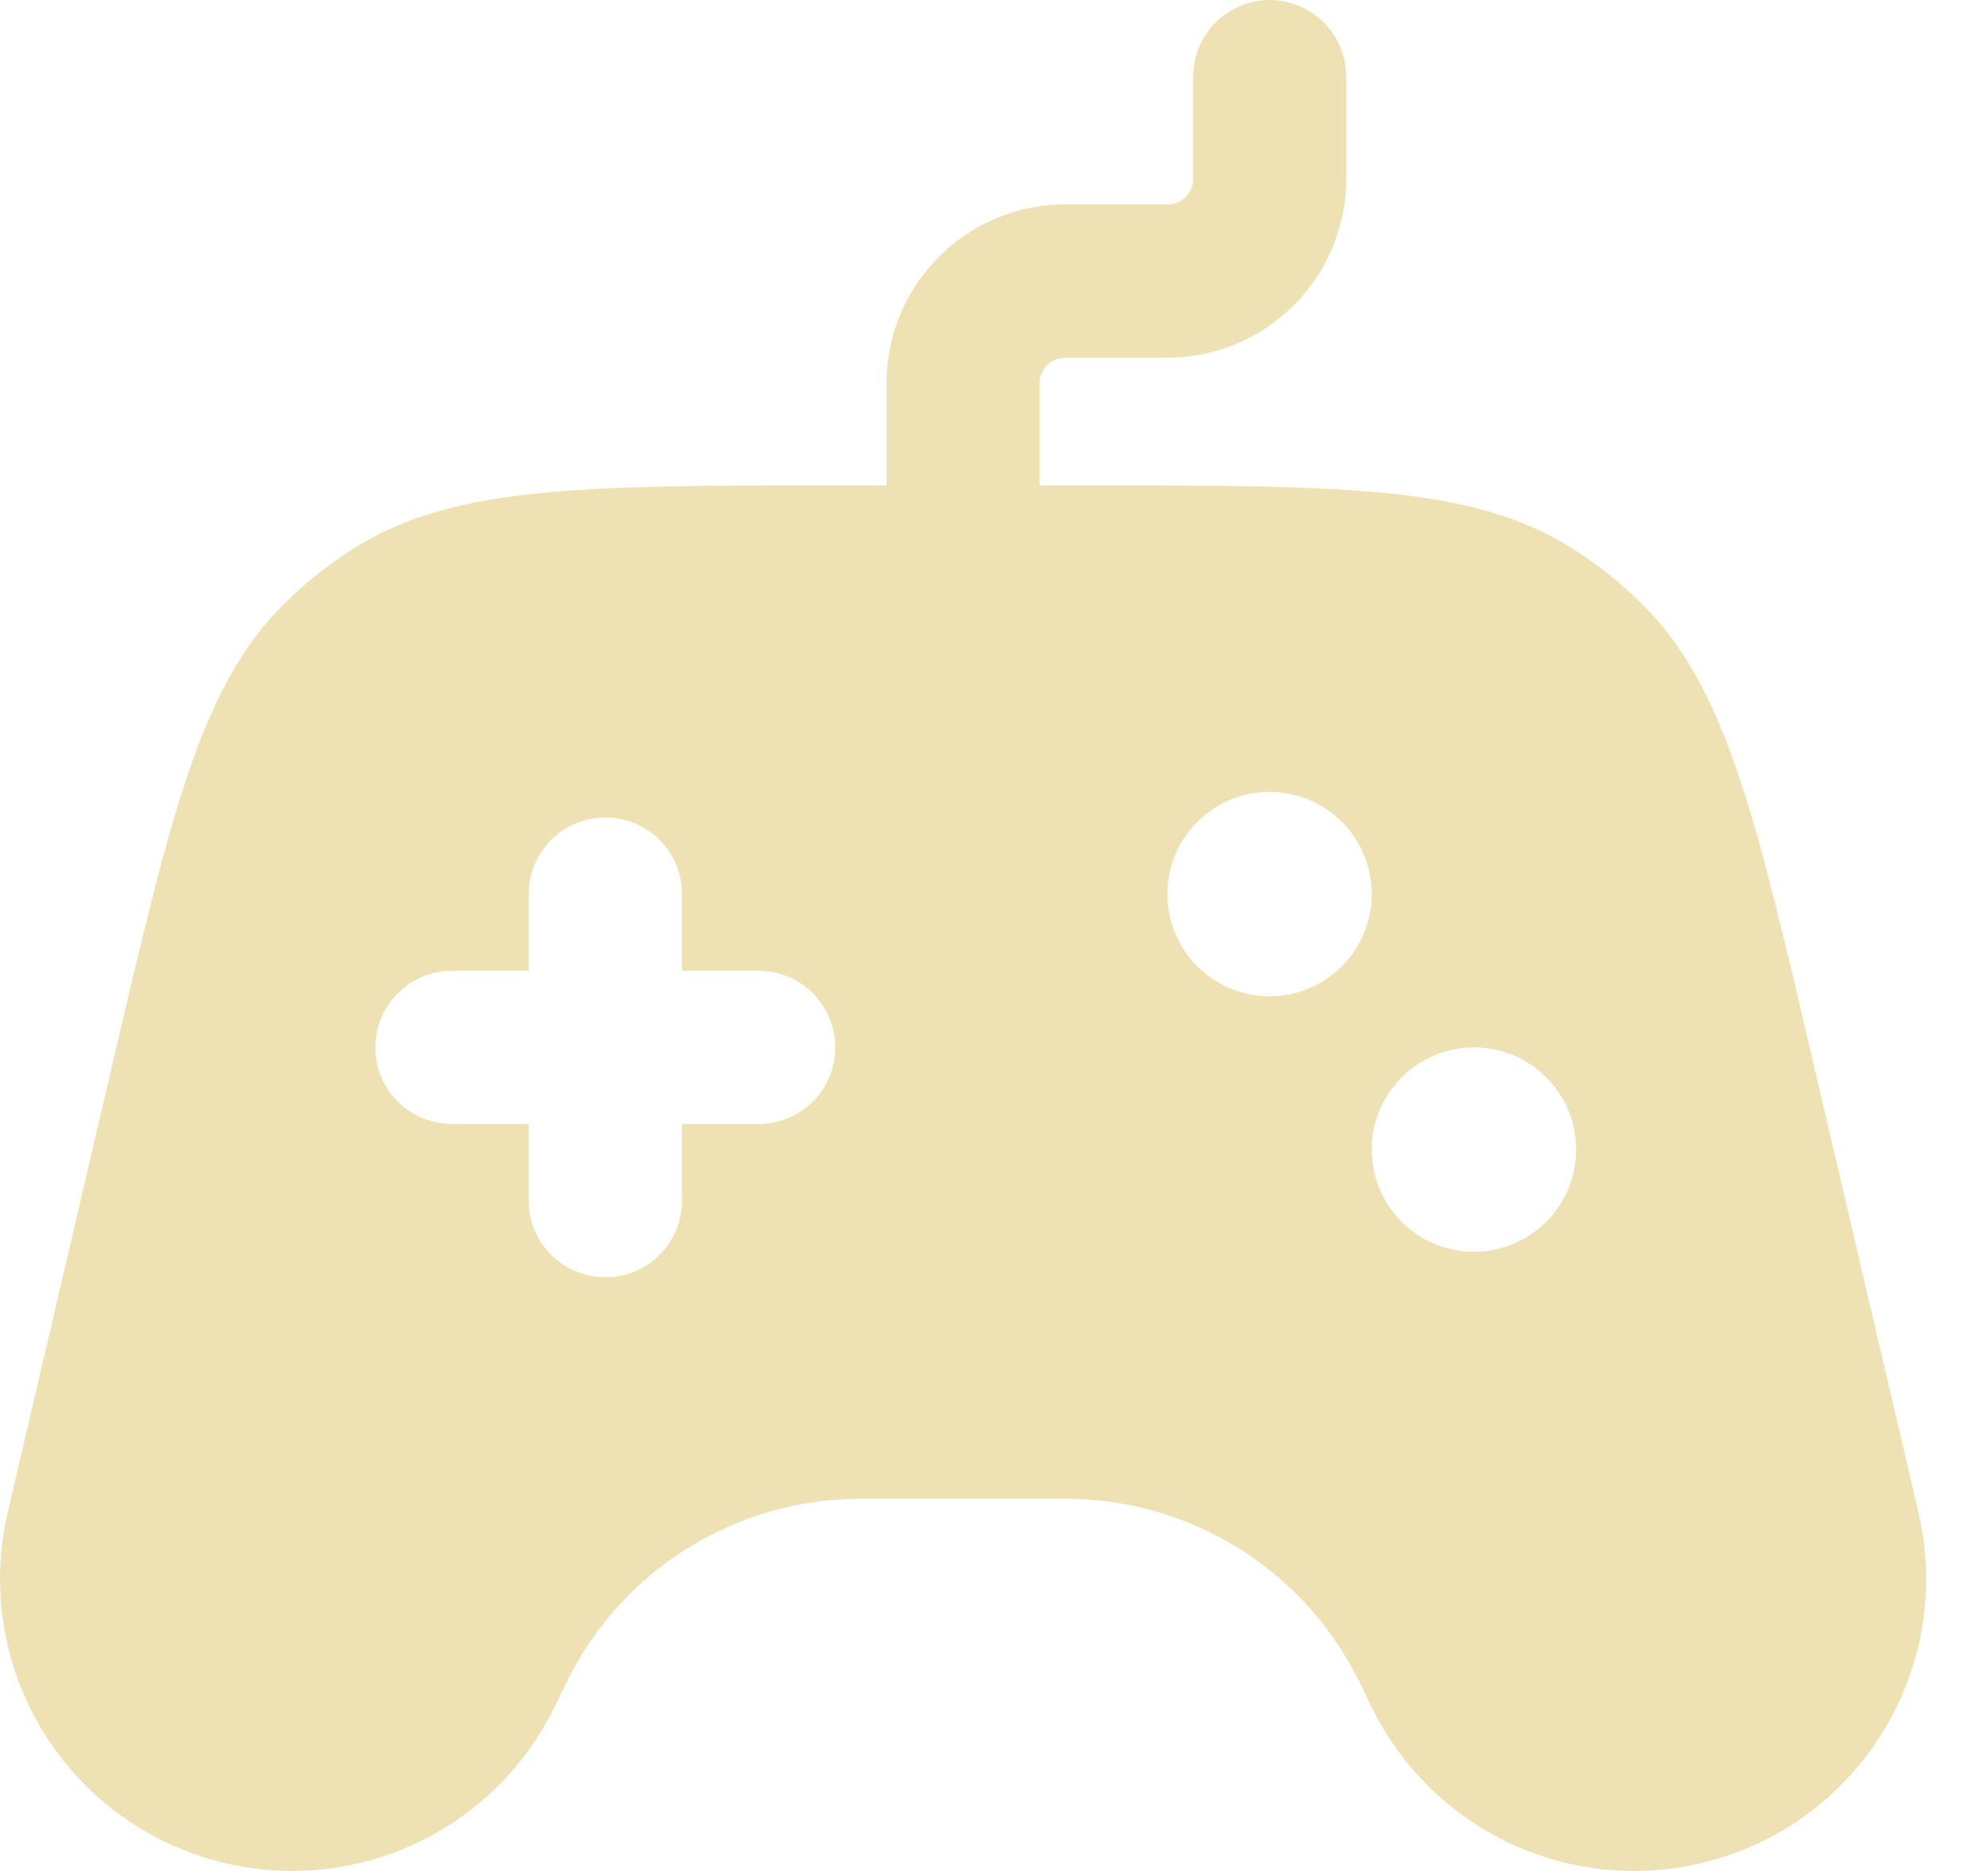 <svg width="17" height="16" viewBox="0 0 17 16" fill="none" xmlns="http://www.w3.org/2000/svg">
<path fill-rule="evenodd" clip-rule="evenodd" d="M10.856 0C11.03 0 11.197 0.069 11.32 0.192C11.443 0.315 11.512 0.482 11.512 0.655V1.529C11.512 1.935 11.351 2.324 11.064 2.611C10.777 2.897 10.388 3.059 9.983 3.059H9.109C9.051 3.059 8.995 3.082 8.954 3.123C8.913 3.163 8.89 3.219 8.89 3.277V4.151H9.259C11.479 4.151 12.588 4.151 13.44 4.687C13.656 4.823 13.856 4.982 14.037 5.161C14.754 5.869 15.007 6.95 15.511 9.111L16.405 12.932C16.546 13.53 16.461 14.158 16.167 14.697C15.873 15.237 15.391 15.649 14.813 15.855C14.235 16.061 13.601 16.047 13.032 15.816C12.463 15.584 12 15.151 11.73 14.6L11.625 14.385C11.395 13.914 11.037 13.518 10.593 13.241C10.148 12.964 9.635 12.817 9.111 12.817H7.359C6.836 12.817 6.322 12.964 5.878 13.241C5.434 13.518 5.076 13.914 4.846 14.385L4.741 14.6C4.471 15.151 4.008 15.584 3.439 15.816C2.871 16.047 2.237 16.061 1.659 15.855C1.08 15.649 0.598 15.237 0.304 14.697C0.011 14.158 -0.074 13.53 0.066 12.932L0.959 9.11C1.464 6.95 1.717 5.87 2.432 5.161C2.614 4.982 2.814 4.823 3.03 4.687C3.883 4.151 4.993 4.151 7.212 4.151H7.581V3.277C7.581 2.433 8.265 1.748 9.11 1.748H9.984C10.042 1.748 10.098 1.725 10.139 1.684C10.18 1.643 10.203 1.587 10.203 1.529V0.655C10.203 0.482 10.272 0.315 10.395 0.192C10.518 0.069 10.684 0 10.858 0M11.73 7.646C11.73 7.878 11.638 8.1 11.474 8.264C11.31 8.428 11.088 8.52 10.856 8.52C10.625 8.52 10.402 8.428 10.239 8.264C10.075 8.1 9.983 7.878 9.983 7.646C9.983 7.415 10.075 7.192 10.239 7.028C10.402 6.864 10.625 6.772 10.856 6.772C11.088 6.772 11.31 6.864 11.474 7.028C11.638 7.192 11.73 7.415 11.73 7.646ZM5.176 6.991C5.35 6.991 5.517 7.06 5.64 7.183C5.763 7.306 5.832 7.472 5.832 7.646V8.302H6.487C6.661 8.302 6.828 8.371 6.951 8.494C7.073 8.617 7.143 8.783 7.143 8.957C7.143 9.131 7.073 9.298 6.951 9.421C6.828 9.543 6.661 9.612 6.487 9.612H5.832V10.268C5.832 10.442 5.763 10.608 5.64 10.731C5.517 10.854 5.35 10.923 5.176 10.923C5.002 10.923 4.836 10.854 4.713 10.731C4.59 10.608 4.521 10.442 4.521 10.268V9.612H3.866C3.692 9.612 3.525 9.543 3.402 9.421C3.279 9.298 3.21 9.131 3.21 8.957C3.21 8.783 3.279 8.617 3.402 8.494C3.525 8.371 3.692 8.302 3.866 8.302H4.521V7.646C4.521 7.472 4.59 7.306 4.713 7.183C4.836 7.06 5.002 6.991 5.176 6.991ZM12.604 10.705C12.836 10.705 13.058 10.613 13.222 10.449C13.386 10.285 13.478 10.063 13.478 9.831C13.478 9.599 13.386 9.377 13.222 9.213C13.058 9.049 12.836 8.957 12.604 8.957C12.372 8.957 12.15 9.049 11.986 9.213C11.822 9.377 11.73 9.599 11.73 9.831C11.73 10.063 11.822 10.285 11.986 10.449C12.15 10.613 12.372 10.705 12.604 10.705Z" fill="#EEE1B3"/>
</svg>
